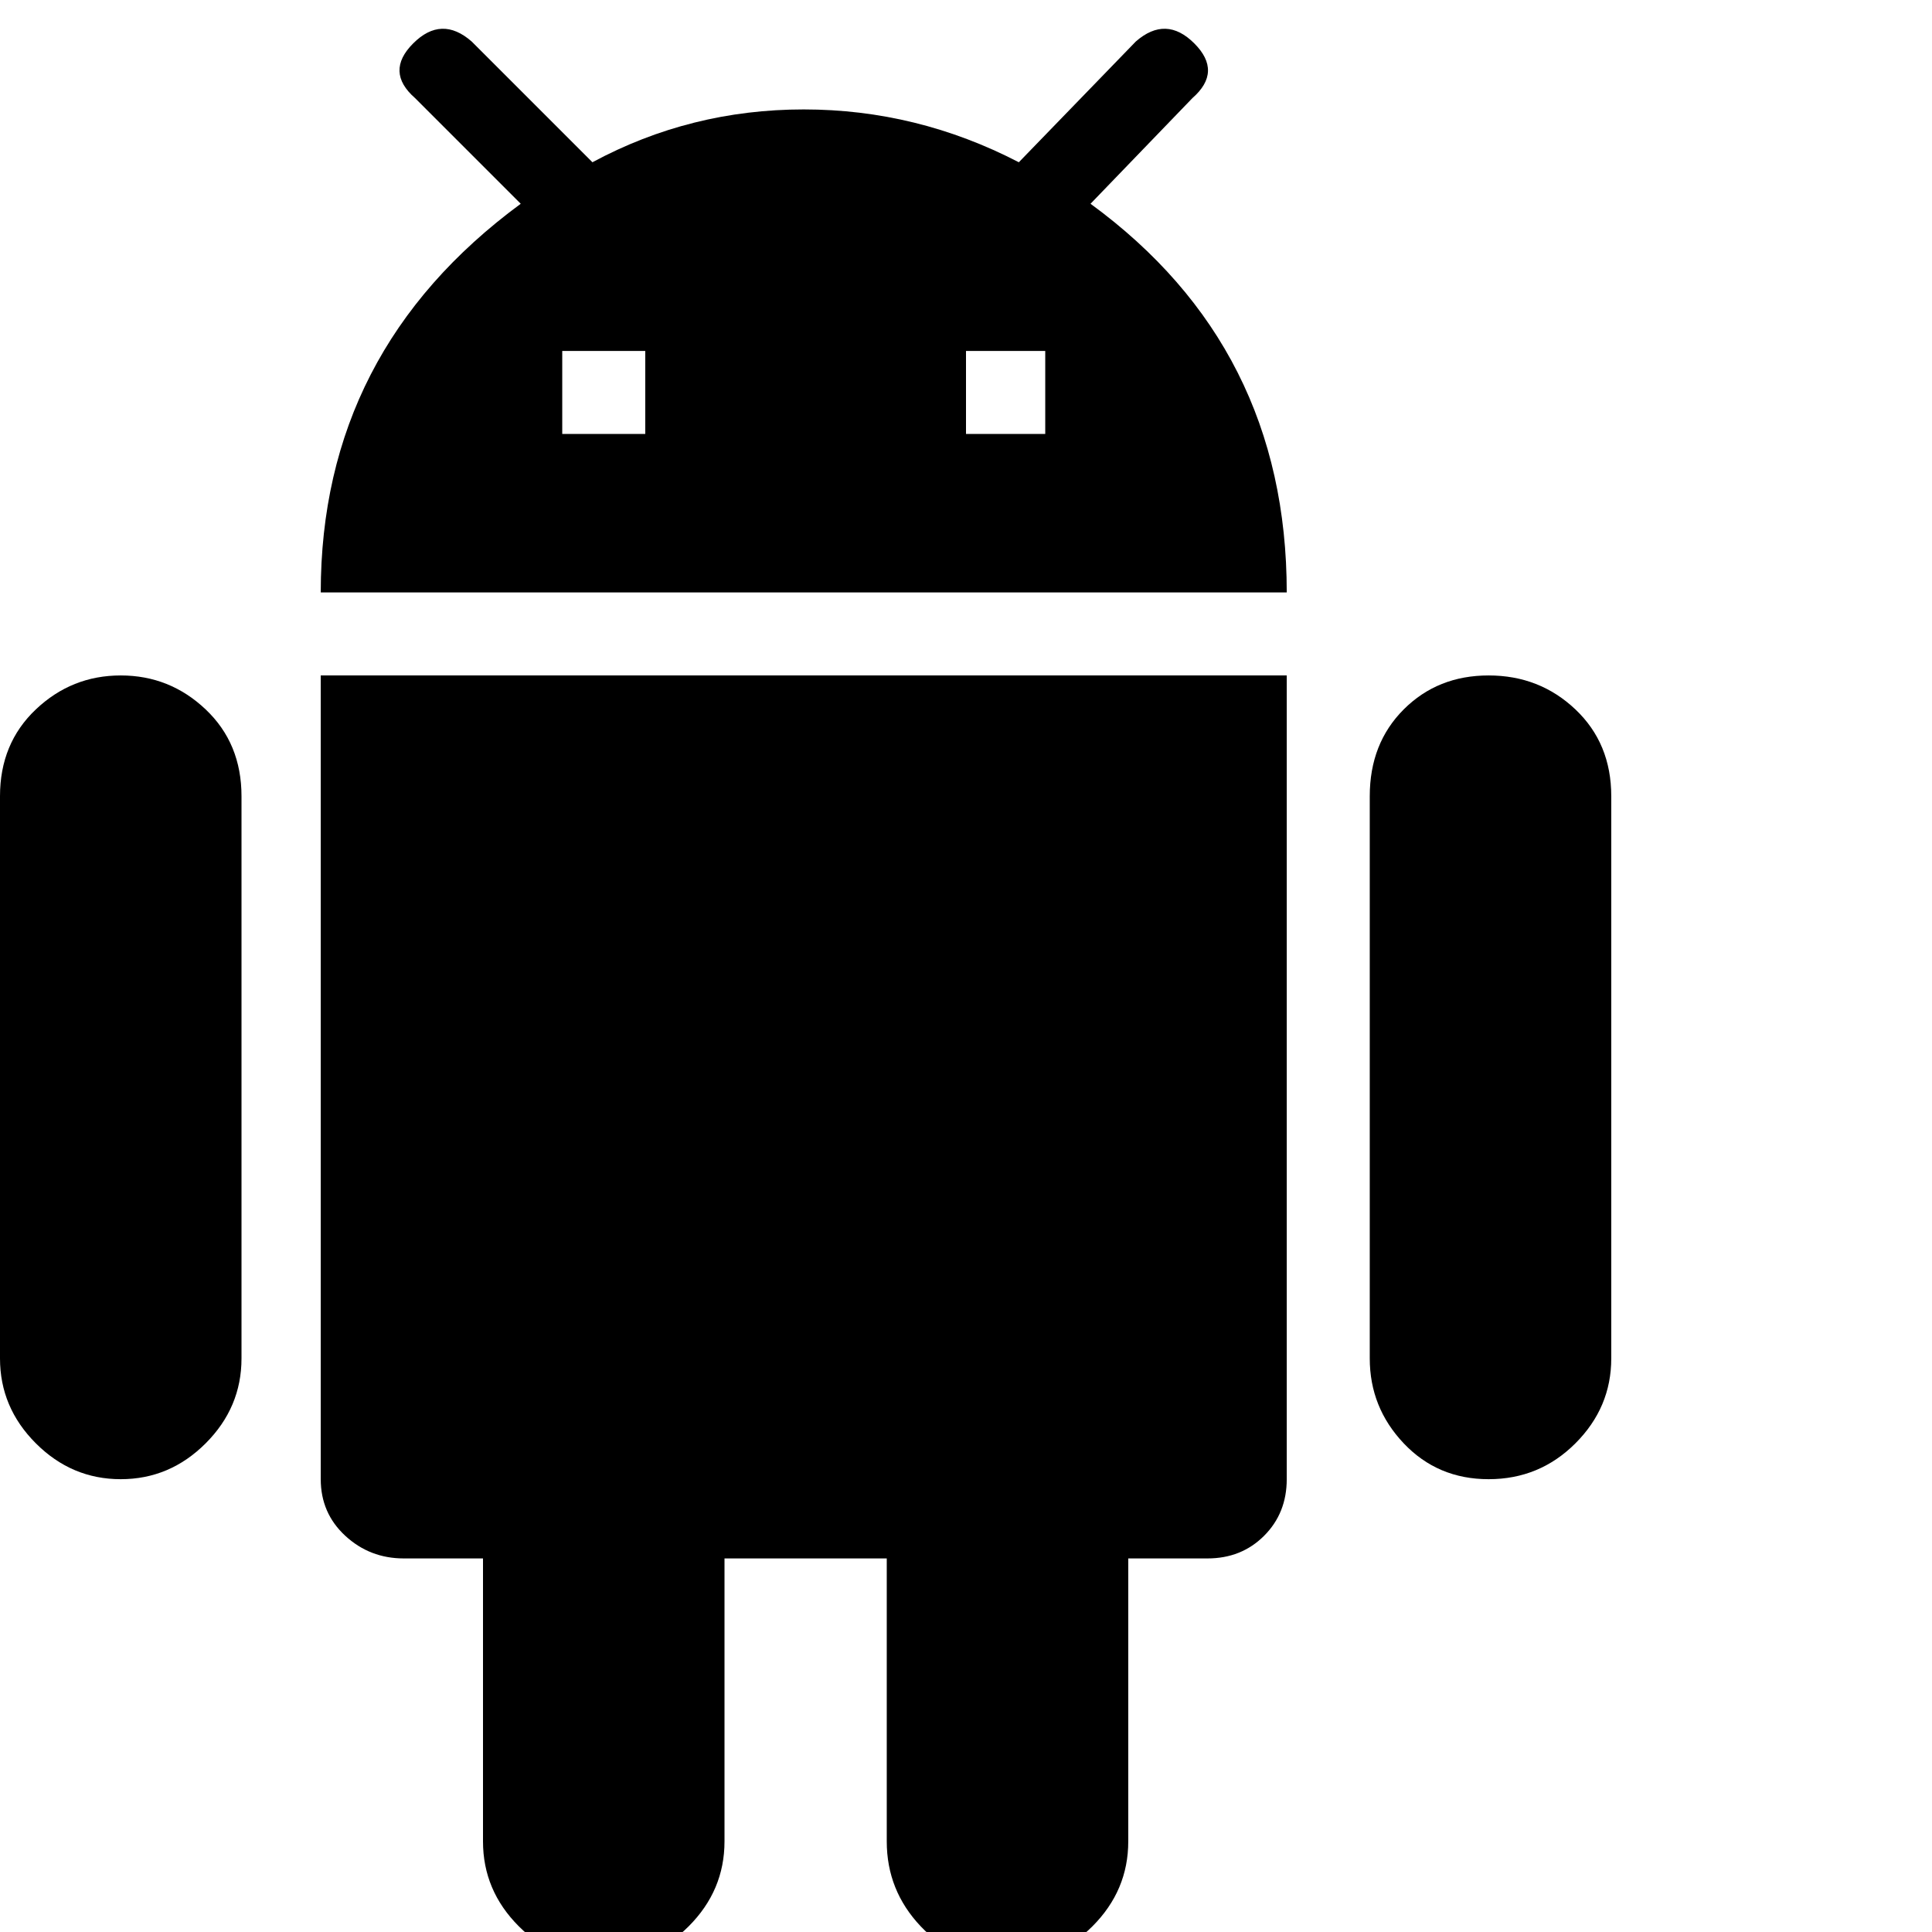 <svg xmlns="http://www.w3.org/2000/svg" version="1.1" viewBox="0 0 512 512" fill="currentColor"><path fill="currentColor" d="M85 392V179h256v213q0 9-6 15t-15 6h-21v75q0 13-9.5 22.5t-23 9.5t-22.5-9.5t-9-22.5v-75h-43v75q0 13-9.5 22.5T160 520t-22.5-9.5T128 488v-75h-21q-9 0-15.5-6T85 392M32 179q13 0 22.5 9t9.5 23v149q0 13-9.5 22.5T32 392t-22.5-9.5T0 360V211q0-14 9.5-23t22.5-9m362.5 0q13.5 0 23 9t9.5 23v149q0 13-9.5 22.5t-23 9.5t-22.5-9.5t-9-22.5V211q0-14 9-23t22.5-9M289 54q52 38 52 103H85q0-64 53-103l-28-28q-8-7-.5-14.5T125 11l32 32q26-14 56-14t57 14l31-32q8-7 15.5.5T316 26zm-118 61V93h-22v22zm106 0V93h-21v22z"/></svg>